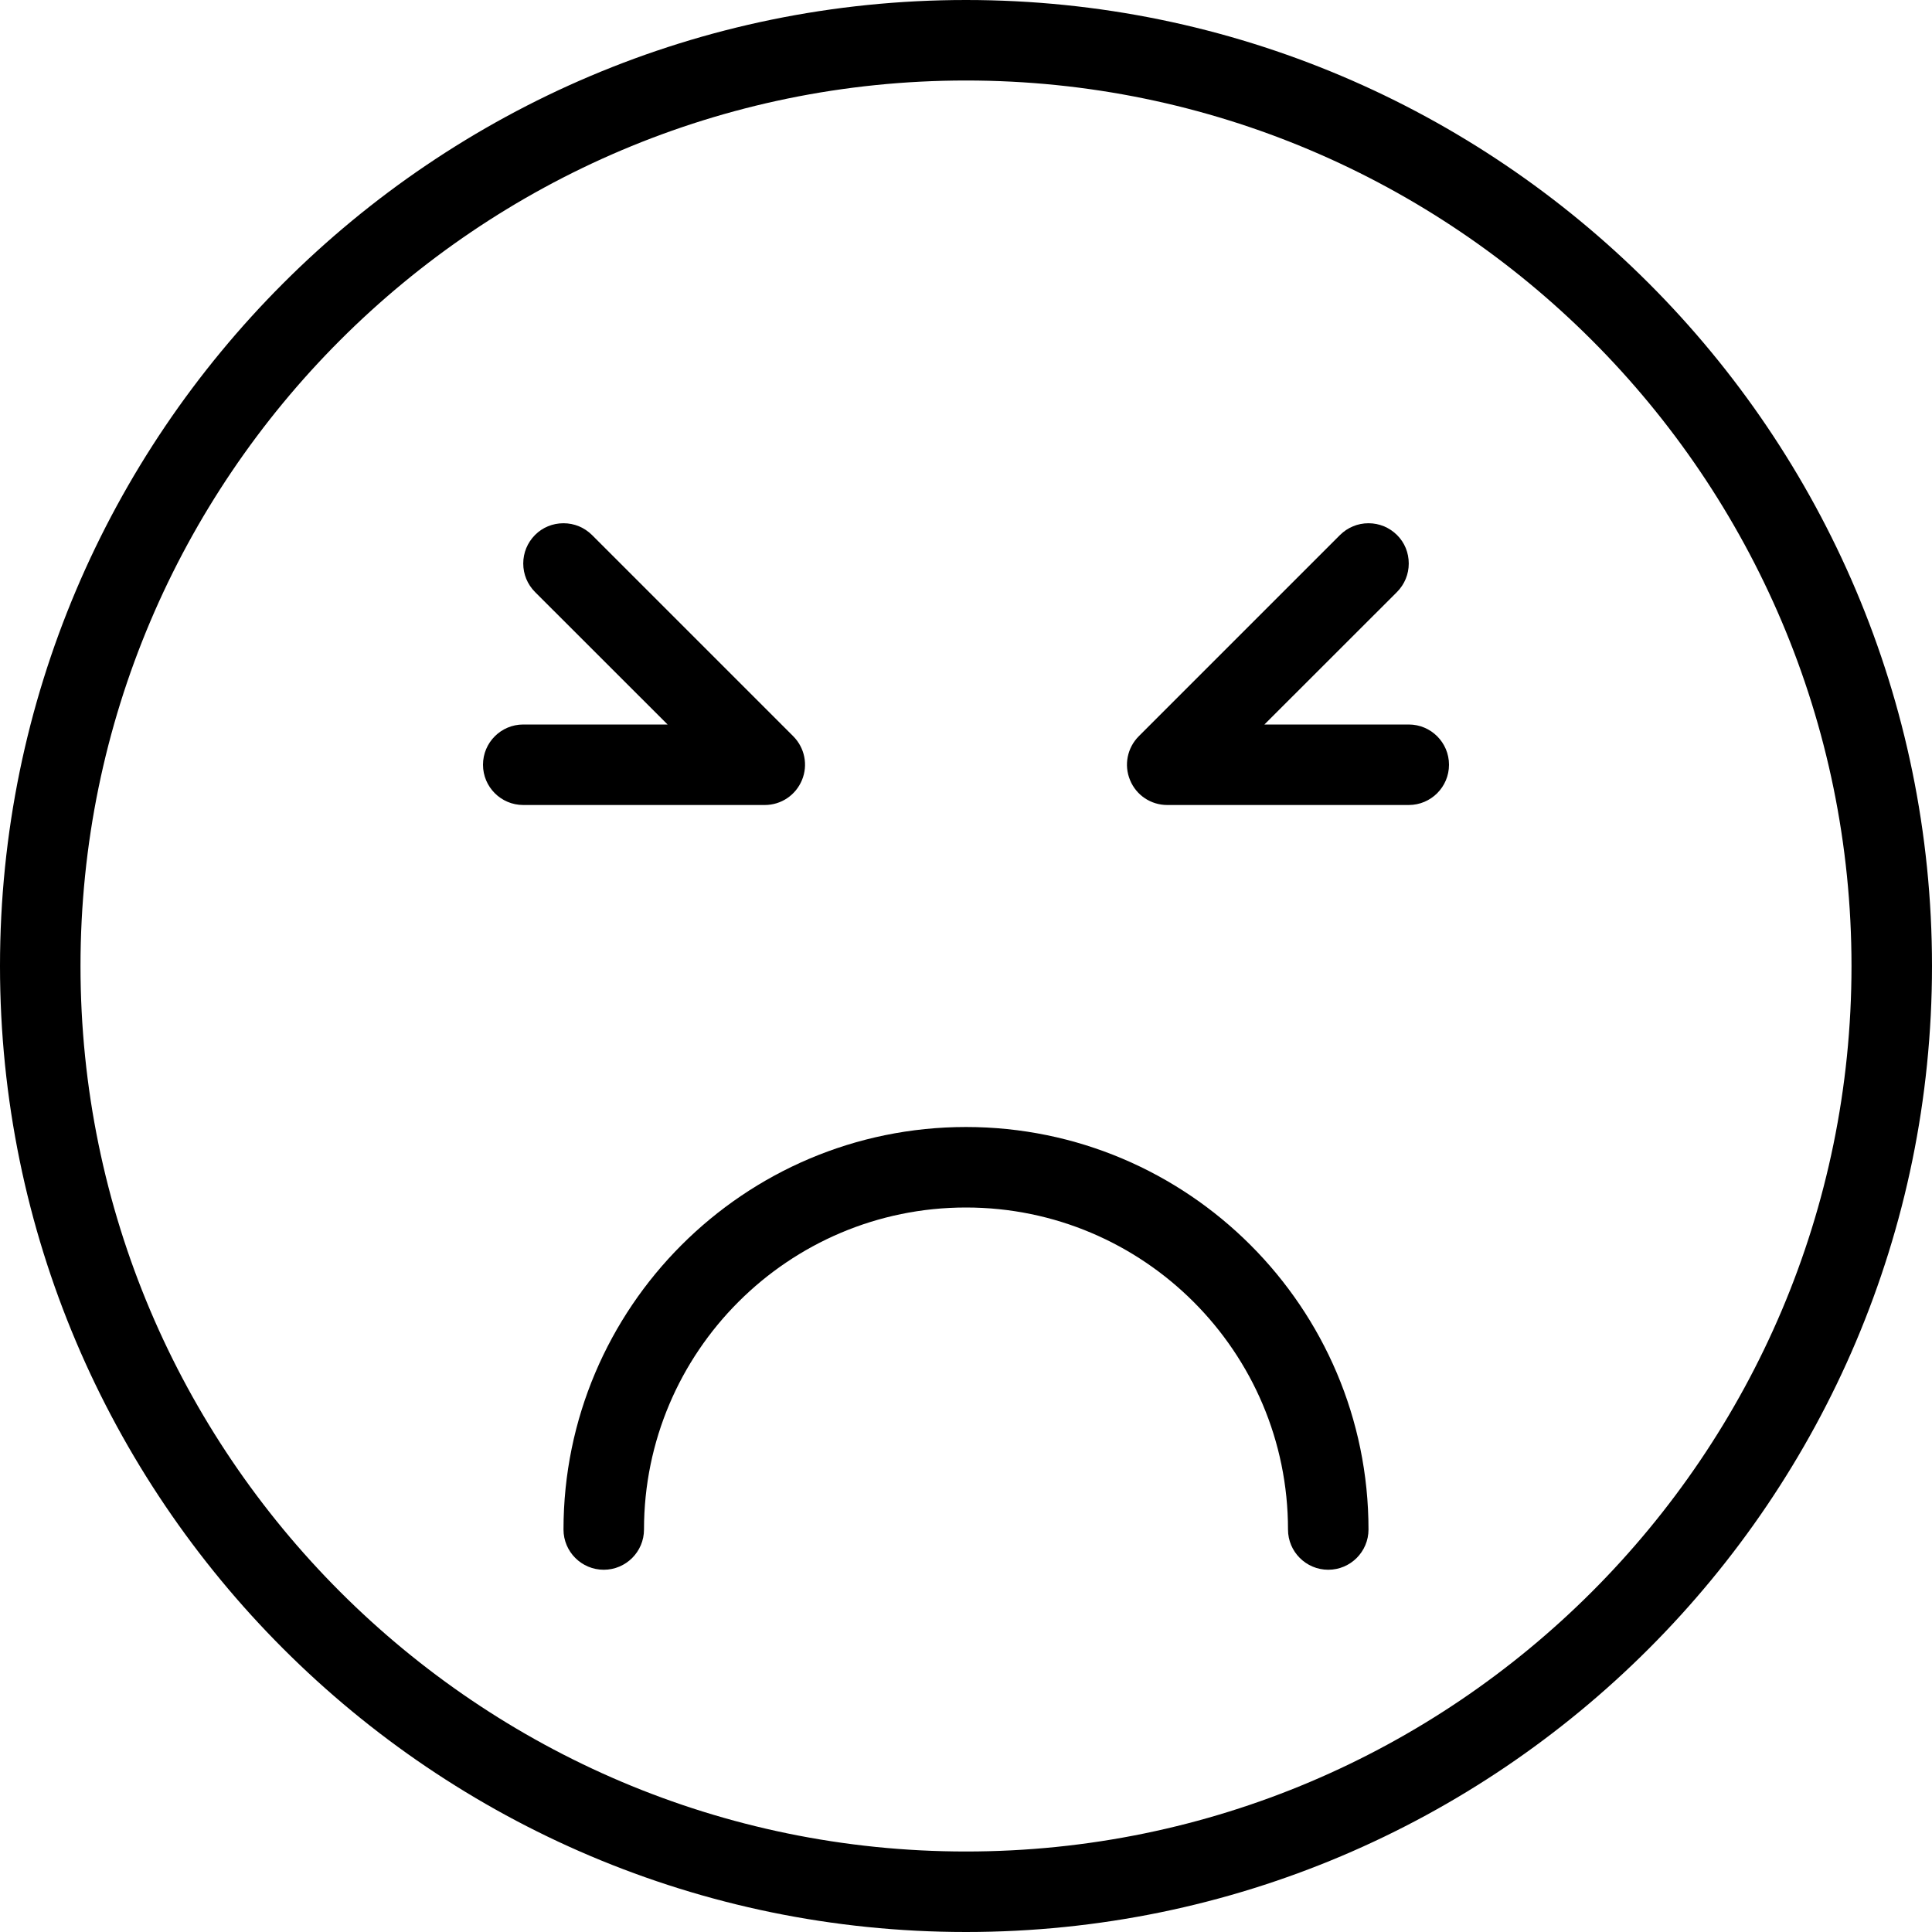 <?xml version="1.0" encoding="utf-8"?>
<!-- Generator: Adobe Illustrator 22.1.0, SVG Export Plug-In . SVG Version: 6.00 Build 0)  -->
<svg version="1.1" id="Layer_1" xmlns="http://www.w3.org/2000/svg" xmlns:xlink="http://www.w3.org/1999/xlink" x="0px" y="0px"
	 viewBox="0 0 24 24" style="enable-background:new 0 0 24 24;" xml:space="preserve">
<g>
	<title>smiley-devastated</title>
	<path d="M6.5,10C6.224,10,6,9.776,6,9.5S6.224,9,6.5,9h1.793L6.646,7.354C6.552,7.259,6.5,7.134,6.5,7s0.052-0.259,0.146-0.354
		S6.866,6.5,7,6.5s0.259,0.052,0.354,0.146l2.5,2.5C9.997,9.29,10.04,9.504,9.962,9.691C9.884,9.879,9.703,10,9.5,10H6.5z"/>
	<path d="M14.5,10c-0.203,0-0.385-0.121-0.462-0.309c-0.078-0.187-0.035-0.401,0.108-0.545l2.5-2.5C16.741,6.552,16.866,6.5,17,6.5
		s0.259,0.052,0.354,0.146S17.5,6.866,17.5,7s-0.052,0.259-0.146,0.354L15.707,9H17.5C17.776,9,18,9.224,18,9.5S17.776,10,17.5,10
		H14.5z"/>
	<path d="M16.5,19.5c-0.276,0-0.5-0.224-0.5-0.5c0-2.206-1.794-4-4-4s-4,1.794-4,4c0,0.276-0.224,0.5-0.5,0.5S7,19.276,7,19
		c0-2.757,2.243-5,5-5c2.757,0,5,2.243,5,5C17,19.276,16.776,19.5,16.5,19.5z"/>
	<path d="M12,24C5.383,24,0,18.617,0,12C0,5.383,5.383,0,12,0c6.617,0,12,5.383,12,12C24,18.617,18.617,24,12,24z M12,1
		C5.935,1,1,5.935,1,12s4.935,11,11,11s11-4.935,11-11S18.065,1,12,1z"/>
</g>
</svg>
